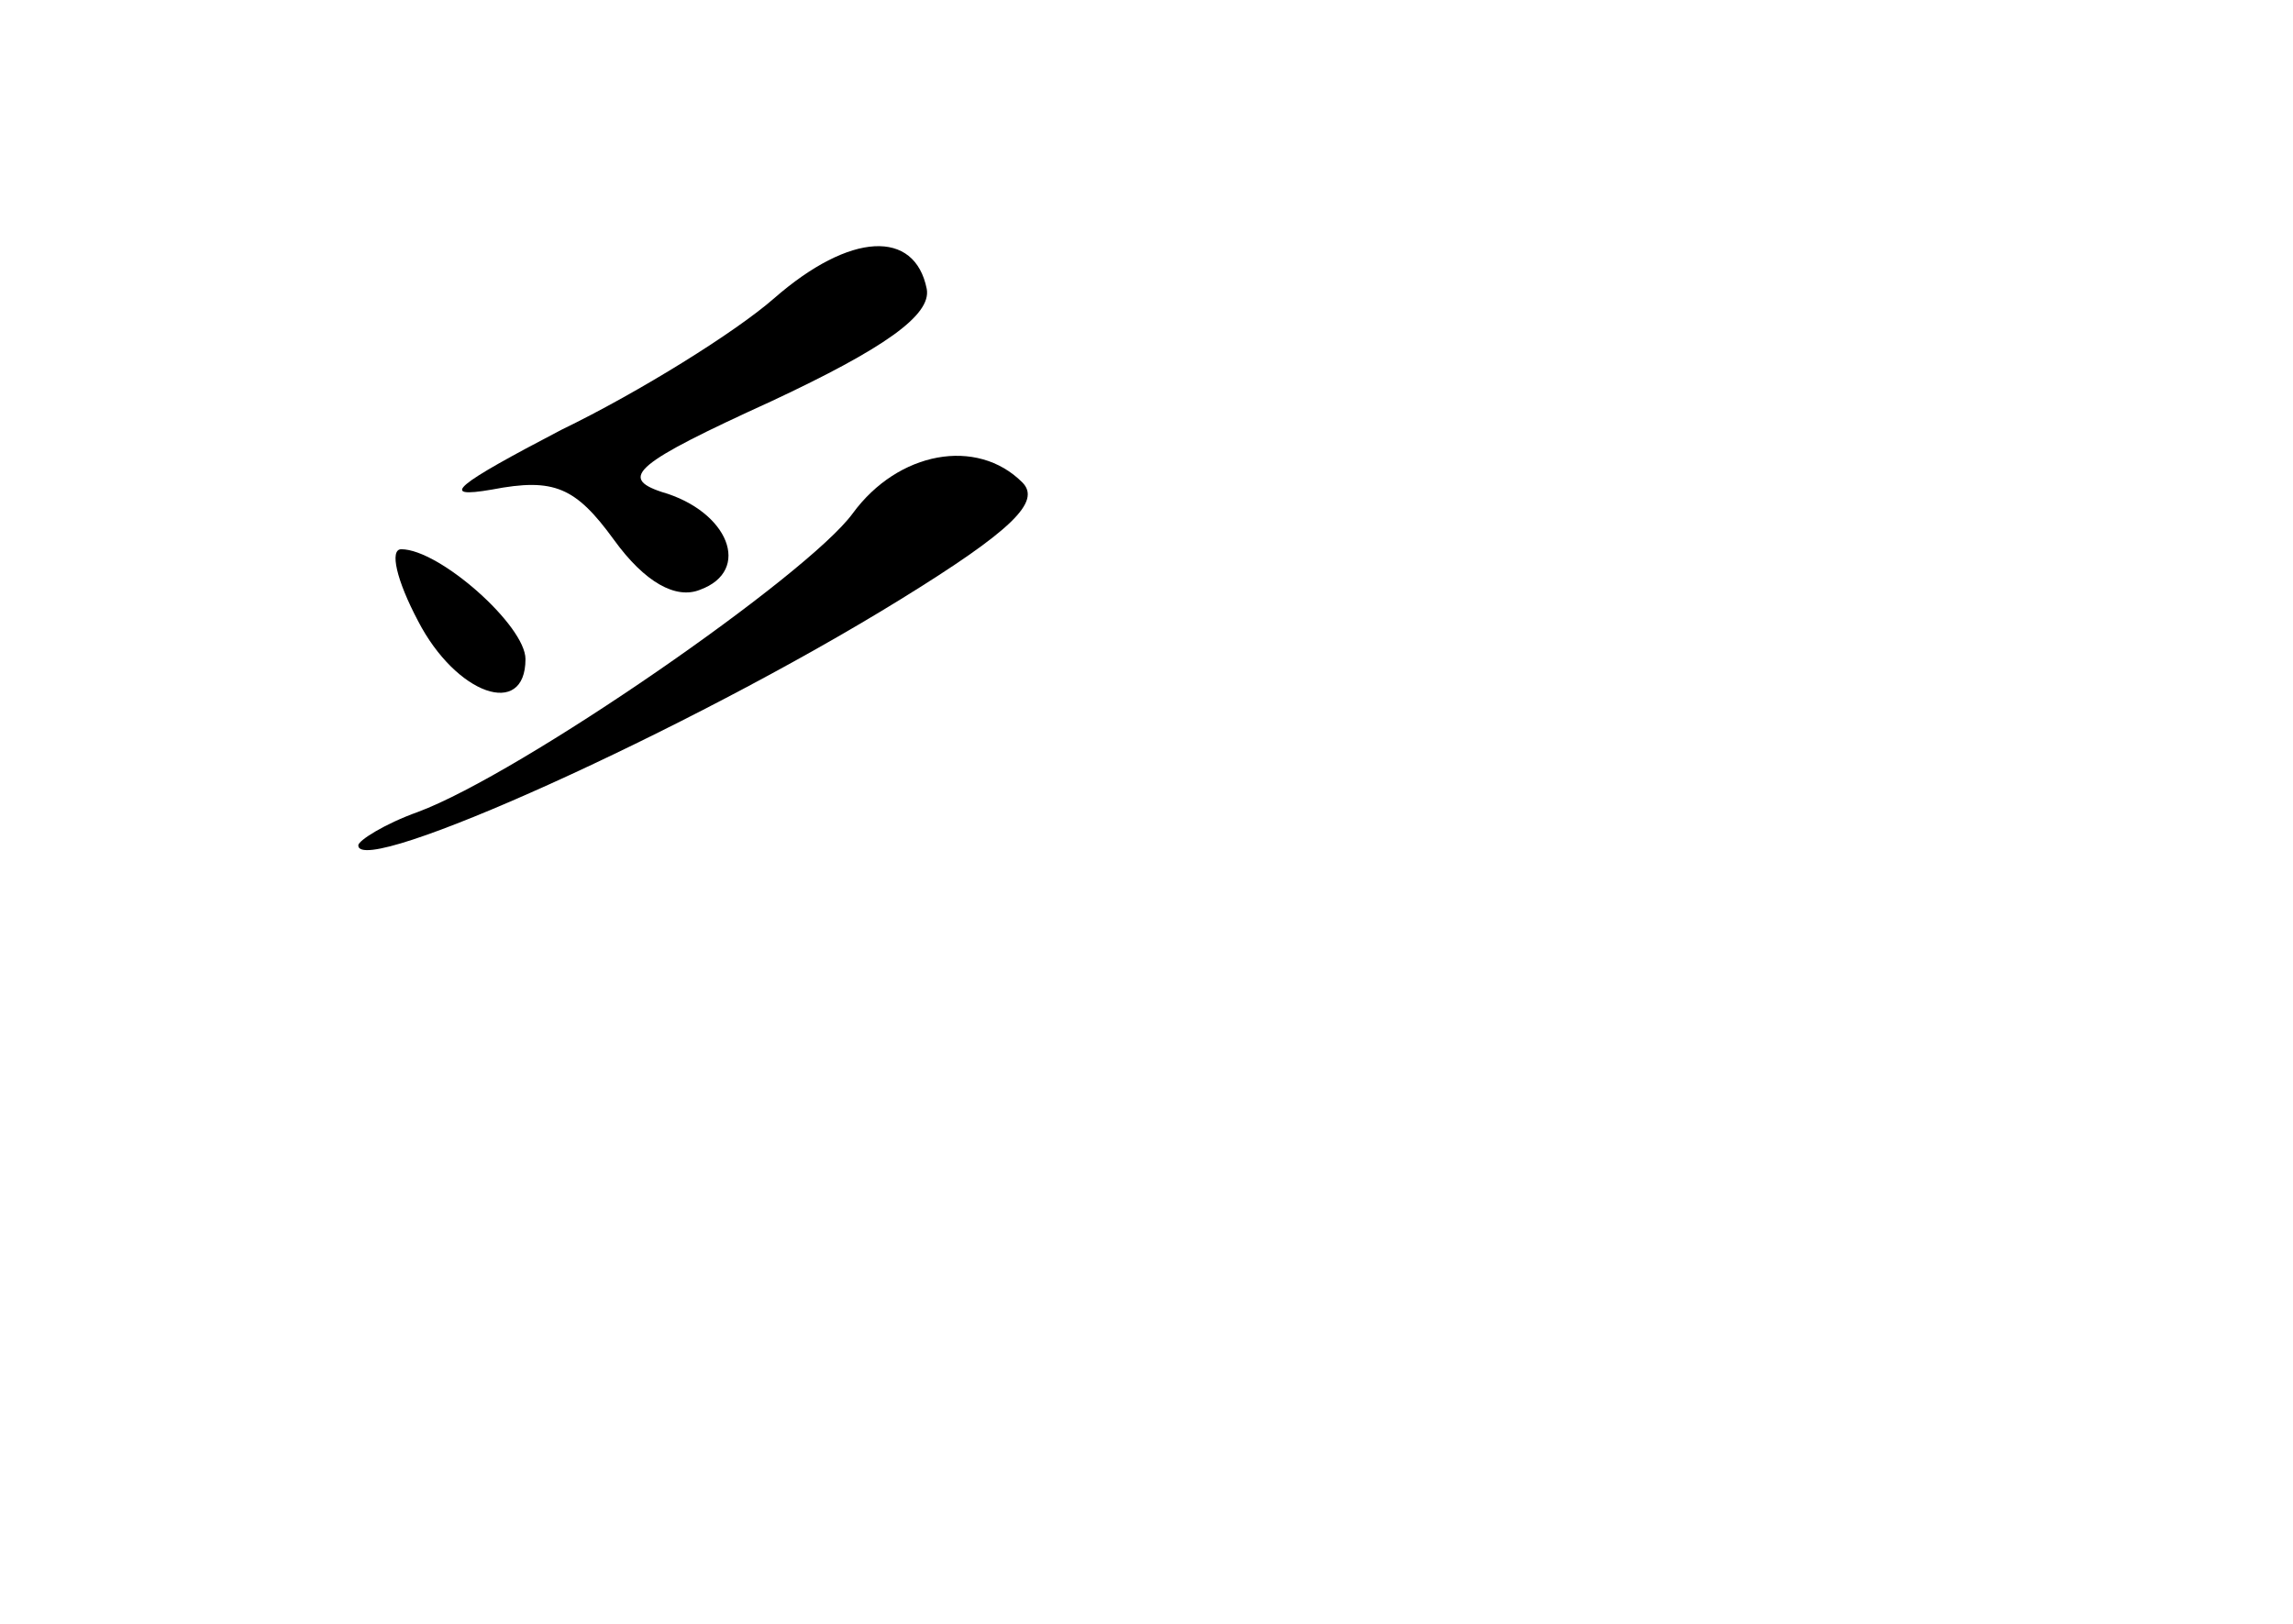 <?xml version="1.0" standalone="no"?>
<!DOCTYPE svg PUBLIC "-//W3C//DTD SVG 20010904//EN"
 "http://www.w3.org/TR/2001/REC-SVG-20010904/DTD/svg10.dtd">
<svg version="1.0" xmlns="http://www.w3.org/2000/svg"
 width="96pt" height="68pt" viewBox="0 0 96 68"
 preserveAspectRatio="xMidYMid meet">
<g transform="translate(0,68) scale(0.1,-0.1)"
fill="#000000" stroke="none">
<path d="M324 555 c-16 -14 -56 -39 -89 -55 -44 -23 -52 -29 -29 -25 26 5 35
1 51 -21 13 -18 26 -25 36 -21 22 8 12 33 -16 41 -18 6 -11 12 46 38 47 22 67
36 65 47 -5 25 -32 24 -64 -4z"/>
<path d="M357 465 c-19 -26 -139 -109 -182 -125 -14 -5 -25 -12 -25 -14 0 -14
138 48 227 103 47 29 59 41 51 49 -19 19 -52 13 -71 -13z"/>
<path d="M175 420 c16 -31 45 -41 45 -16 0 14 -36 46 -52 46 -5 0 -2 -13 7
-30z"/>
</g>
</svg>
